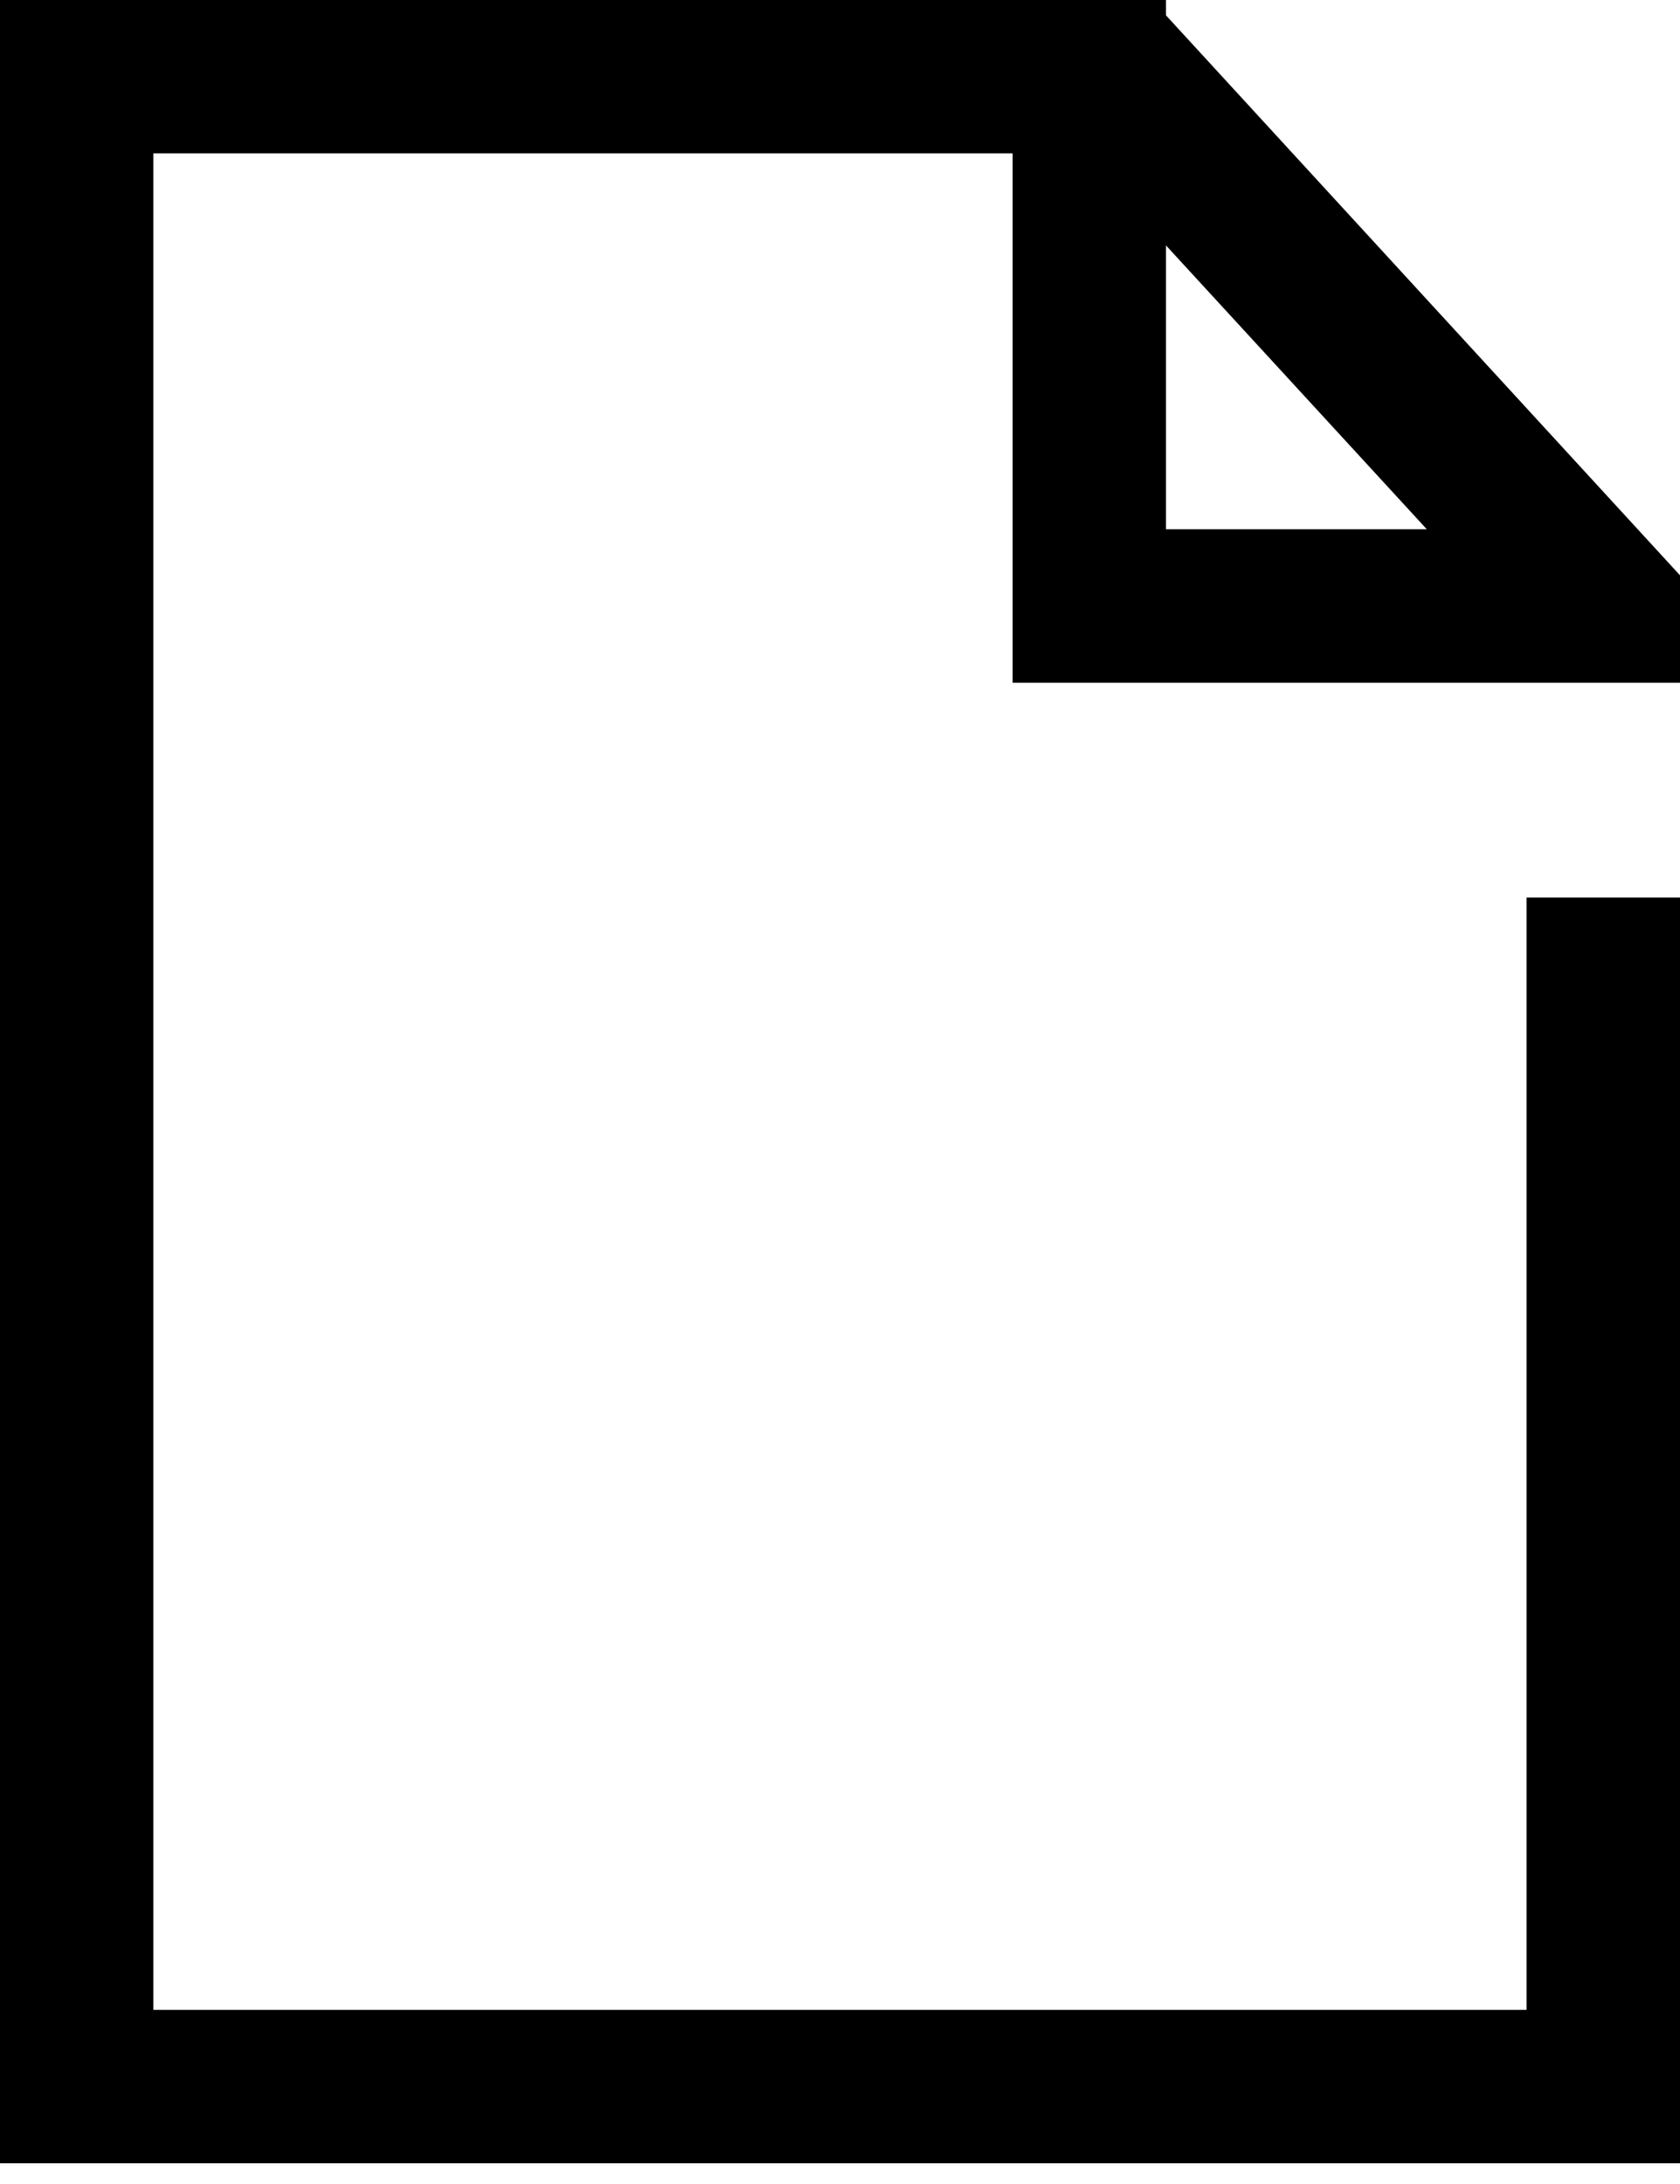 <svg width="20" height="26" viewBox="0 0 20 26" fill="none" xmlns="http://www.w3.org/2000/svg">
<path d="M20 8.128V6.849L13.881 0.183V0H0V25.753H20V10.685H18.173V23.927H1.826V1.826H12.055V8.128H20ZM13.881 2.922L16.986 6.301H13.881V2.922Z" fill="currentColor"/>
</svg>
